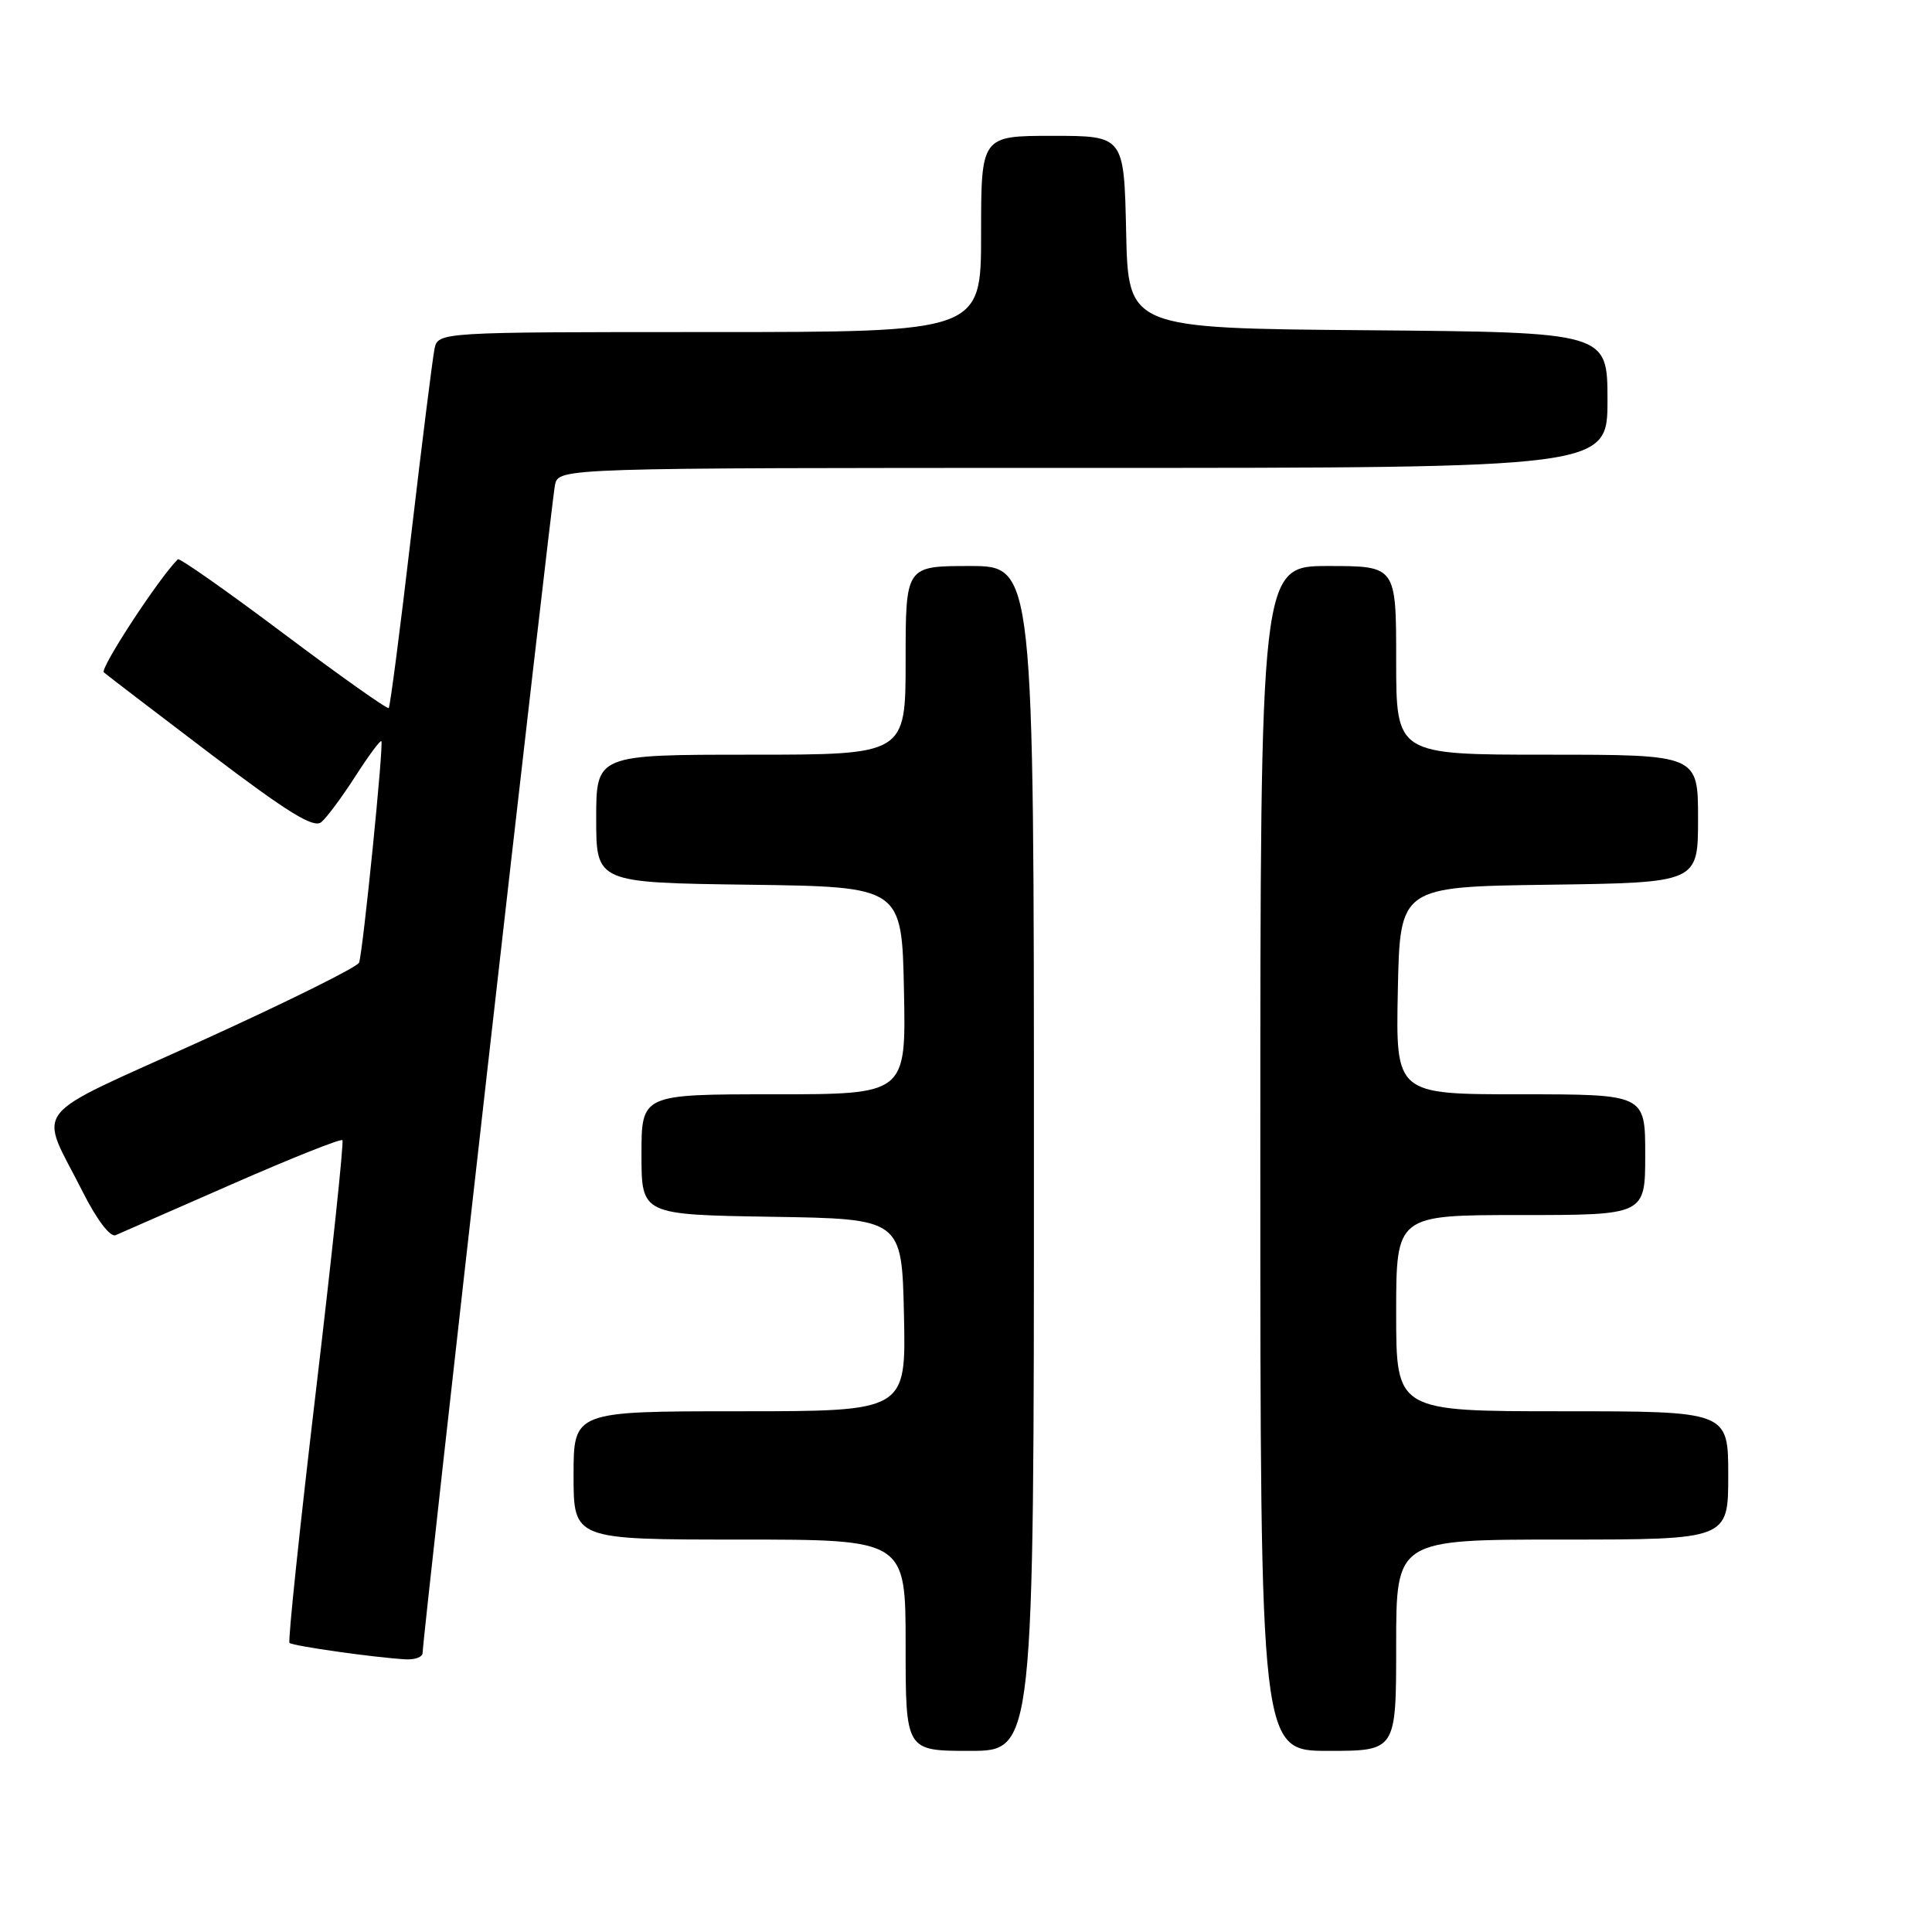 <?xml version="1.0" encoding="UTF-8" standalone="no"?>
<!DOCTYPE svg PUBLIC "-//W3C//DTD SVG 1.1//EN" "http://www.w3.org/Graphics/SVG/1.1/DTD/svg11.dtd" >
<svg xmlns="http://www.w3.org/2000/svg" xmlns:xlink="http://www.w3.org/1999/xlink" version="1.1" viewBox="0 0 256 256">
 <g >
 <path fill="currentColor"
d=" M 137.00 153.50 C 137.00 75.00 137.00 75.00 128.50 75.00 C 120.00 75.00 120.00 75.00 120.00 87.50 C 120.00 100.00 120.00 100.00 99.50 100.00 C 79.00 100.00 79.00 100.00 79.00 108.48 C 79.00 116.96 79.00 116.96 99.25 117.23 C 119.50 117.50 119.50 117.50 119.78 131.25 C 120.06 145.00 120.06 145.00 102.53 145.00 C 85.00 145.00 85.00 145.00 85.00 152.98 C 85.00 160.95 85.00 160.95 102.25 161.23 C 119.50 161.50 119.50 161.50 119.78 174.25 C 120.06 187.00 120.06 187.00 98.03 187.00 C 76.00 187.00 76.00 187.00 76.00 195.50 C 76.00 204.00 76.00 204.00 98.00 204.00 C 120.00 204.00 120.00 204.00 120.00 218.00 C 120.00 232.00 120.00 232.00 128.50 232.00 C 137.00 232.00 137.00 232.00 137.00 153.50 Z  M 185.00 218.00 C 185.00 204.00 185.00 204.00 207.00 204.00 C 229.00 204.00 229.00 204.00 229.00 195.50 C 229.00 187.00 229.00 187.00 207.00 187.00 C 185.00 187.00 185.00 187.00 185.00 174.00 C 185.00 161.00 185.00 161.00 201.50 161.00 C 218.00 161.00 218.00 161.00 218.00 153.00 C 218.00 145.00 218.00 145.00 201.47 145.00 C 184.94 145.00 184.94 145.00 185.22 131.25 C 185.50 117.50 185.50 117.50 205.25 117.23 C 225.00 116.96 225.00 116.96 225.00 108.48 C 225.00 100.00 225.00 100.00 205.00 100.00 C 185.00 100.00 185.00 100.00 185.00 87.50 C 185.00 75.00 185.00 75.00 176.00 75.00 C 167.00 75.00 167.00 75.00 167.00 153.50 C 167.00 232.00 167.00 232.00 176.00 232.00 C 185.00 232.00 185.00 232.00 185.00 218.00 Z  M 56.00 219.01 C 56.00 216.96 73.06 66.40 73.54 64.25 C 74.04 62.00 74.04 62.00 143.52 62.00 C 213.00 62.00 213.00 62.00 213.00 53.01 C 213.00 44.03 213.00 44.03 181.25 43.76 C 149.50 43.50 149.50 43.50 149.22 30.75 C 148.94 18.00 148.94 18.00 139.47 18.00 C 130.00 18.00 130.00 18.00 130.00 31.00 C 130.00 44.00 130.00 44.00 94.02 44.00 C 58.04 44.00 58.04 44.00 57.57 46.25 C 57.32 47.49 55.92 58.62 54.47 71.00 C 53.03 83.37 51.69 93.64 51.51 93.82 C 51.33 94.01 45.05 89.56 37.56 83.94 C 30.08 78.32 23.77 73.89 23.56 74.11 C 20.98 76.70 13.21 88.59 13.76 89.09 C 14.17 89.45 20.52 94.31 27.88 99.89 C 38.15 107.68 41.56 109.78 42.57 108.94 C 43.30 108.34 45.32 105.61 47.07 102.89 C 48.82 100.16 50.38 98.05 50.53 98.21 C 50.87 98.56 48.10 126.07 47.58 127.55 C 47.38 128.13 37.97 132.79 26.68 137.92 C 3.37 148.50 5.09 146.29 11.00 158.00 C 12.83 161.63 14.61 163.96 15.31 163.67 C 15.96 163.39 22.91 160.35 30.74 156.91 C 38.58 153.47 45.16 150.85 45.37 151.08 C 45.58 151.31 43.99 166.30 41.85 184.40 C 39.71 202.49 38.14 217.47 38.36 217.69 C 38.77 218.10 49.64 219.64 53.75 219.87 C 54.99 219.94 56.00 219.56 56.00 219.01 Z "/>
</g>
</svg>